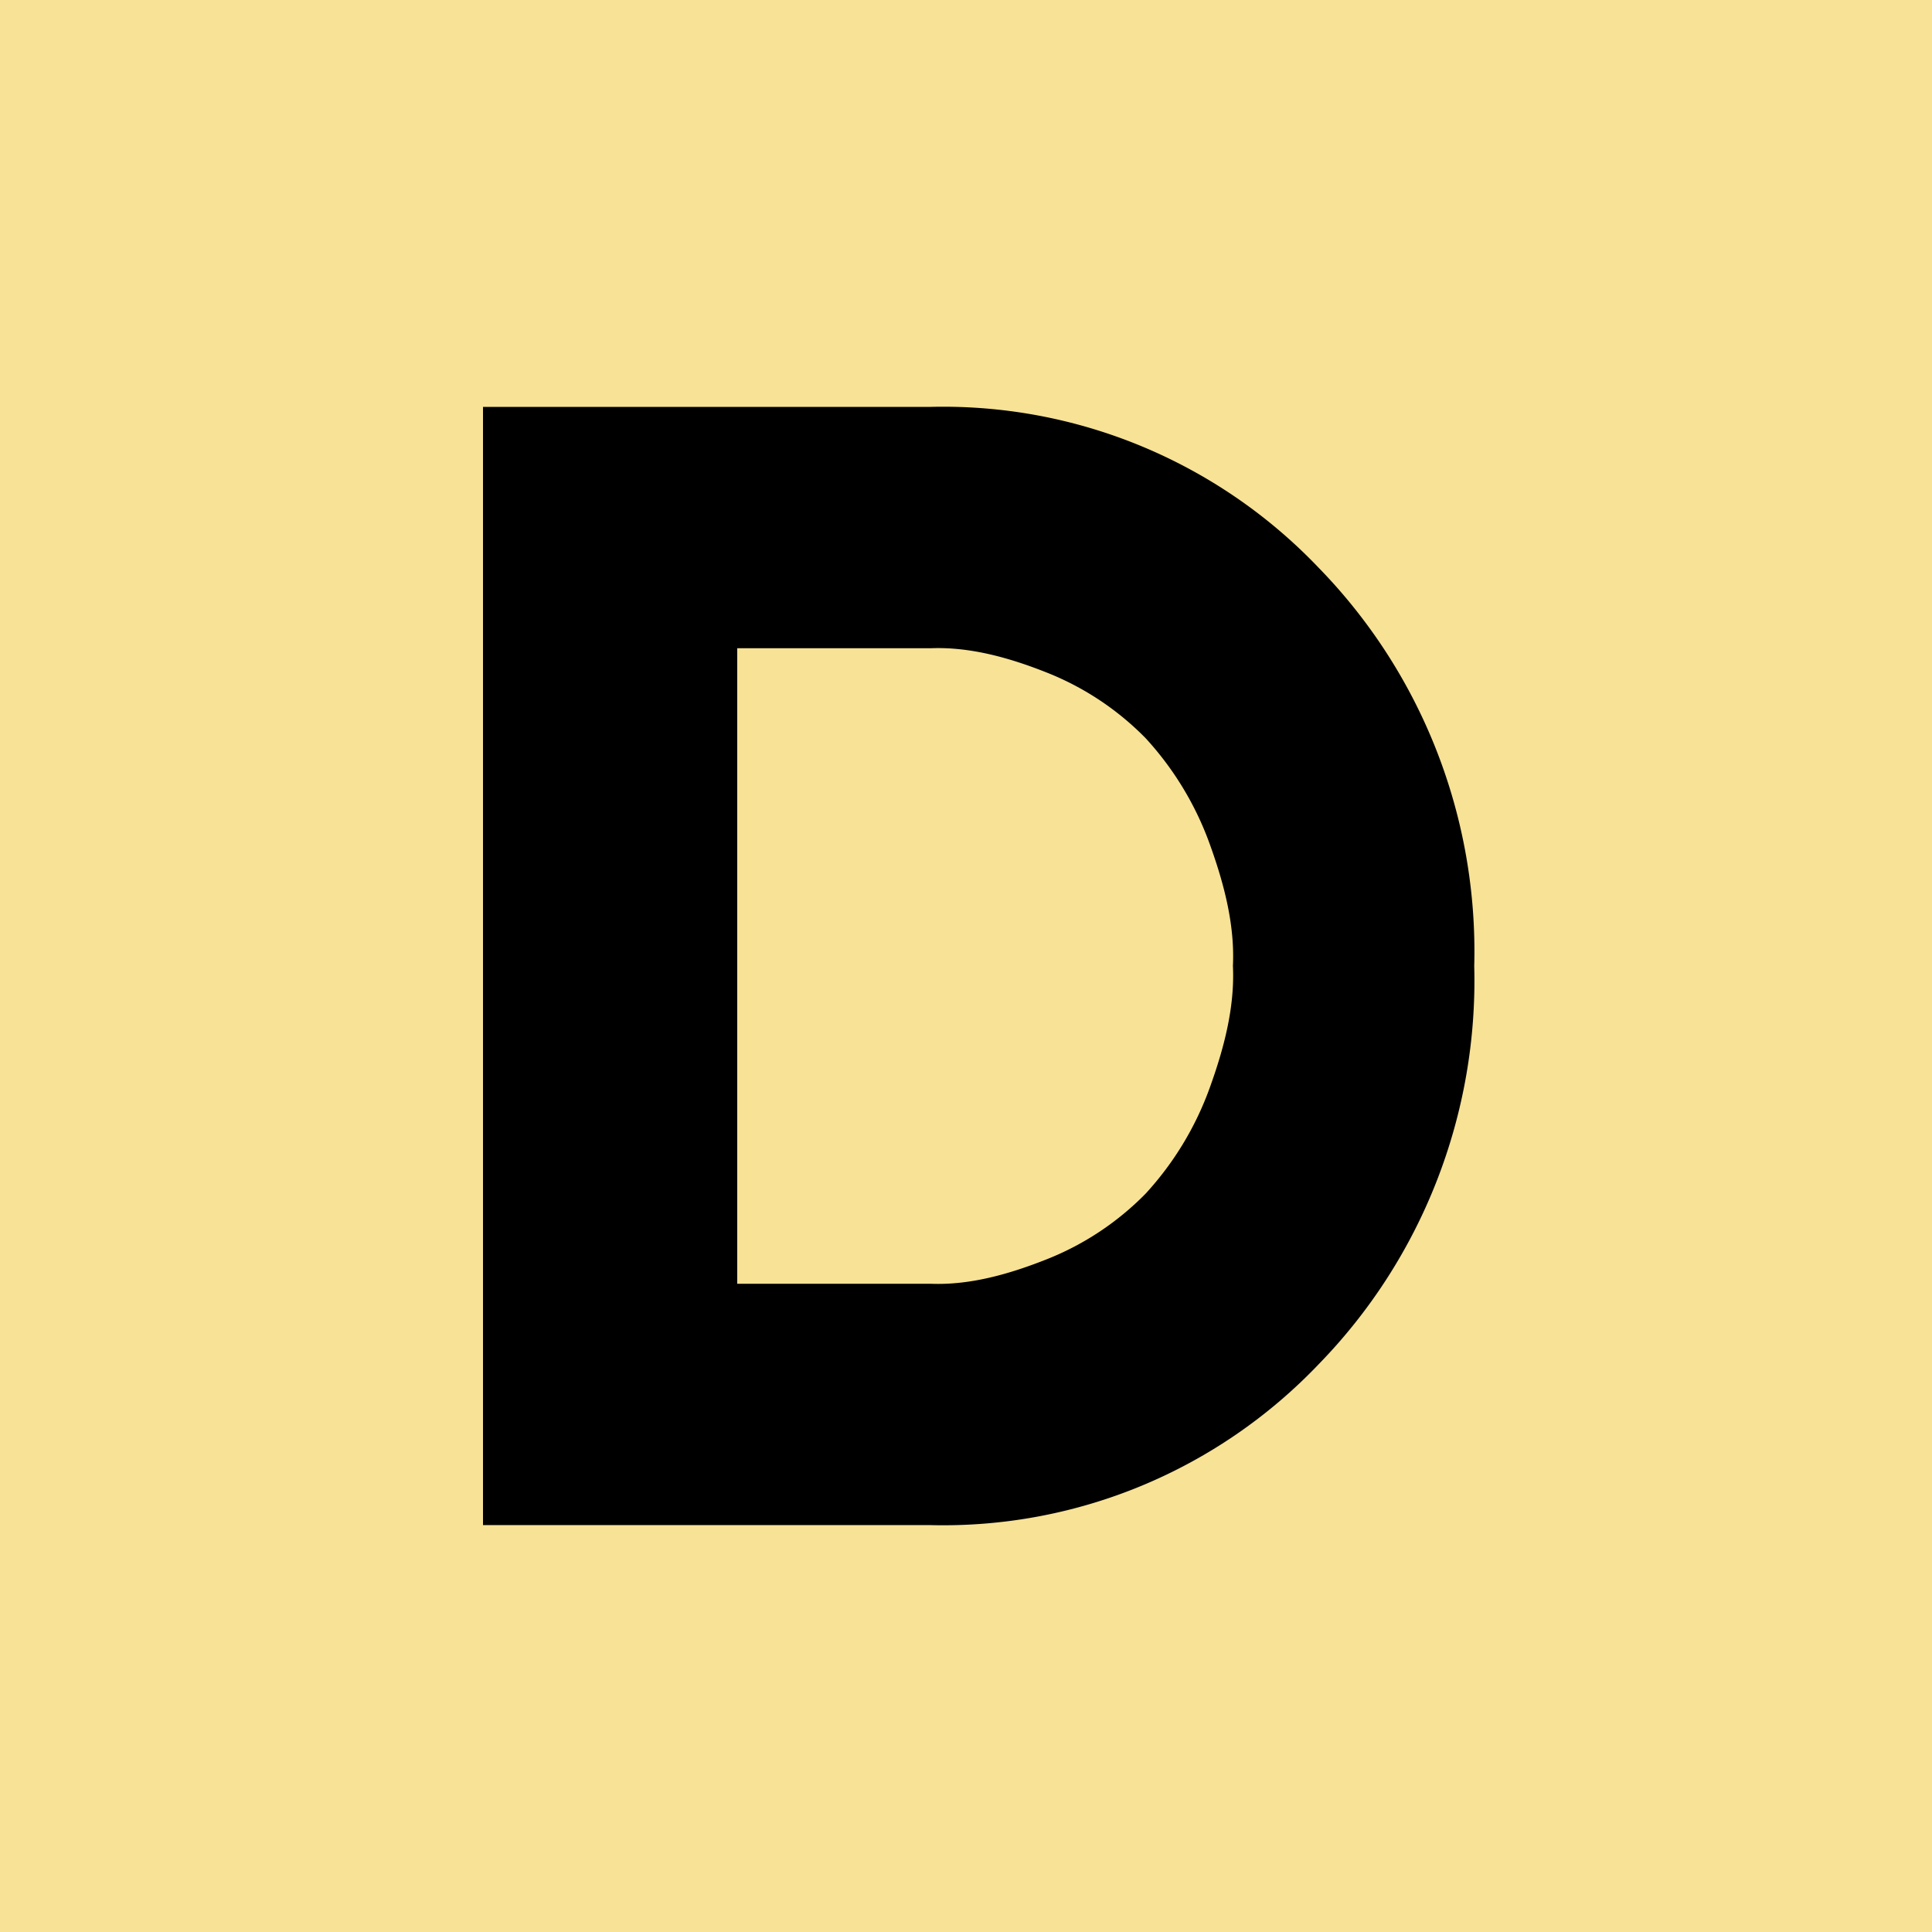 <svg width="152" height="152" fill="none" xmlns="http://www.w3.org/2000/svg"><path fill="#F7E296" d="M0 0h152v152H0z"/><path fill-rule="evenodd" clip-rule="evenodd" d="M38 32.012v87.976h35.219a40.718 40.718 0 0016.572-3.086 40.906 40.906 0 0013.93-9.545 43.124 43.124 0 009.305-14.423A43.334 43.334 0 00115.985 76a43.334 43.334 0 00-2.959-16.934 43.122 43.122 0 00-9.305-14.423 40.91 40.91 0 00-13.93-9.544 40.703 40.703 0 00-16.572-3.087H38zM58 101V51h15.221c3.13-.125 6.251.767 9.164 1.925a22.493 22.493 0 017.753 5.158 24.659 24.659 0 015.03 8.299c1.113 3.075 1.989 6.342 1.832 9.61.157 3.268-.719 6.536-1.831 9.61a24.656 24.656 0 01-5.03 8.3 22.483 22.483 0 01-7.754 5.159c-2.913 1.157-6.034 2.065-9.164 1.939H58z" fill="#000"/></svg>